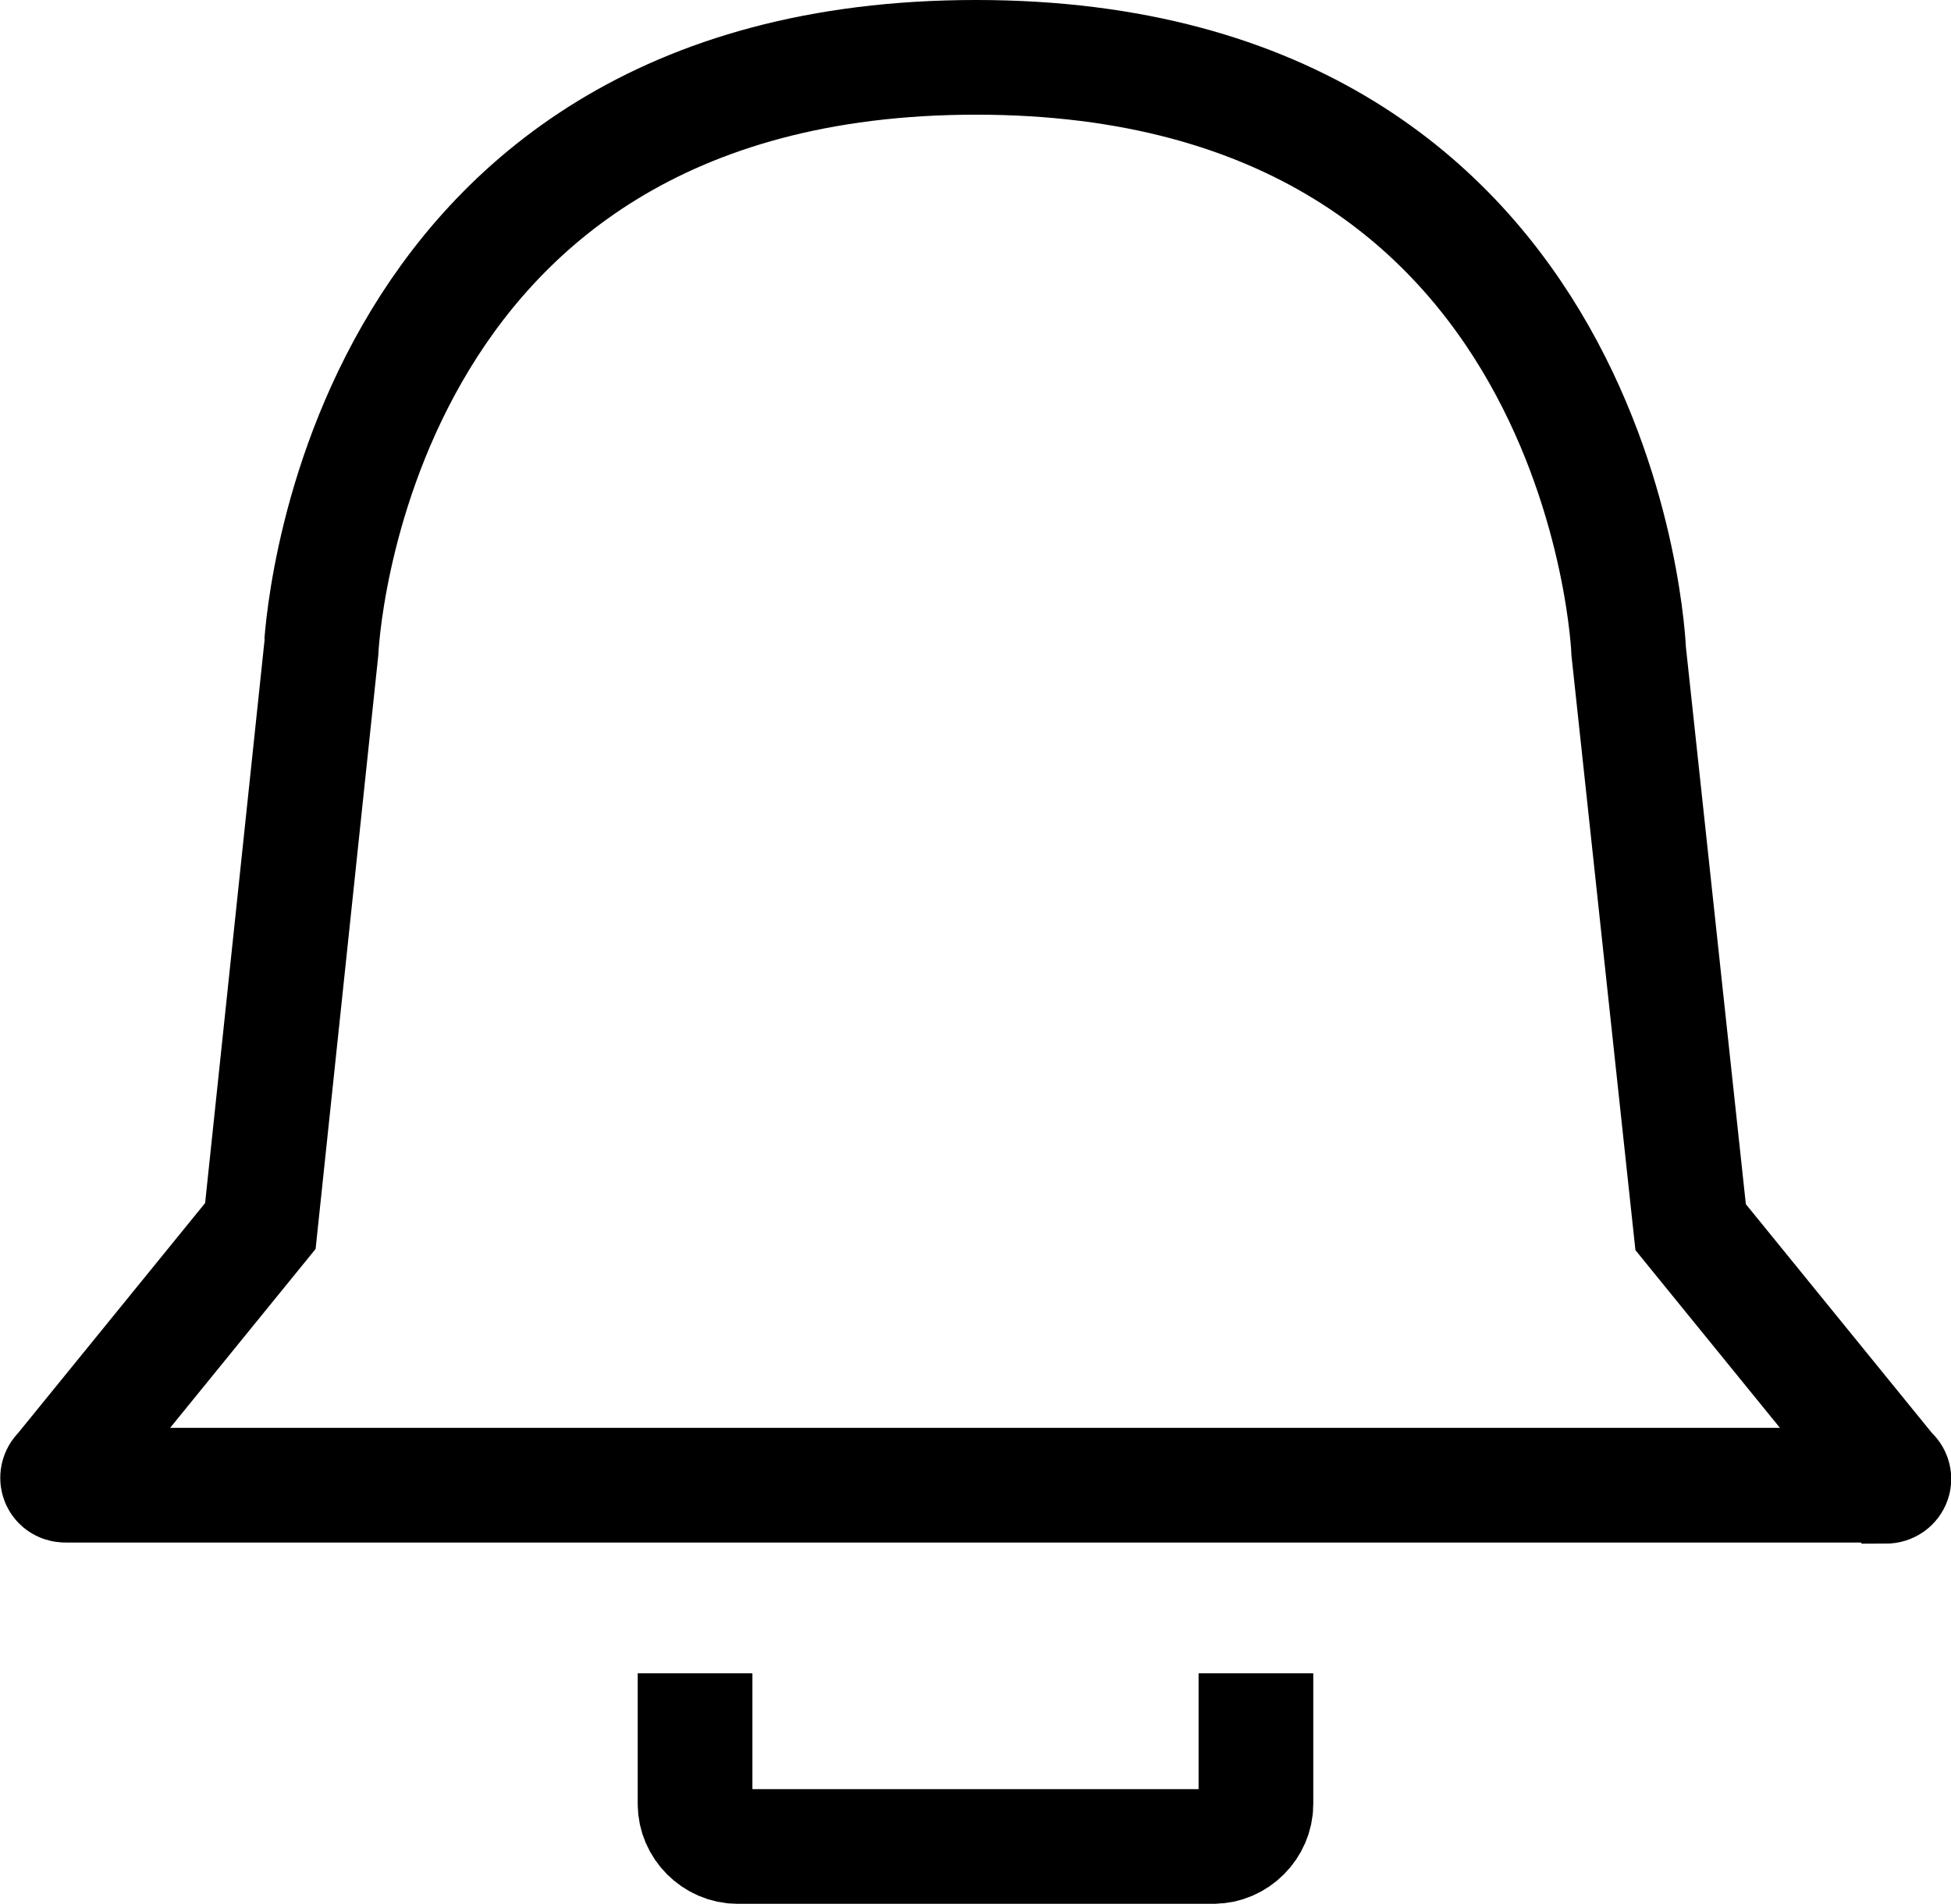 <?xml version="1.0" encoding="UTF-8"?>
<svg id="Layer_1" data-name="Layer 1" xmlns="http://www.w3.org/2000/svg" viewBox="0 0 17.01 16.6">
  <defs>
    <style>
      .cls-1 {
        fill: none;
        stroke: #000;
        stroke-miterlimit: 10;
      }
    </style>
  </defs>
  <path class="cls-1" d="m16.43,12.95H.57c-.07,0-.09-.08-.04-.12l1.74-2.14.53-5.02S3.01.5,8.51.5s5.69,5.18,5.69,5.18l.54,5.02,1.74,2.14c.06.04.03.12-.04.12h0Z"/>
  <path class="cls-1" d="m6.06,14.59v1.14c0,.2.17.37.37.37h4.15c.2,0,.37-.17.37-.37v-1.14"/>
</svg>